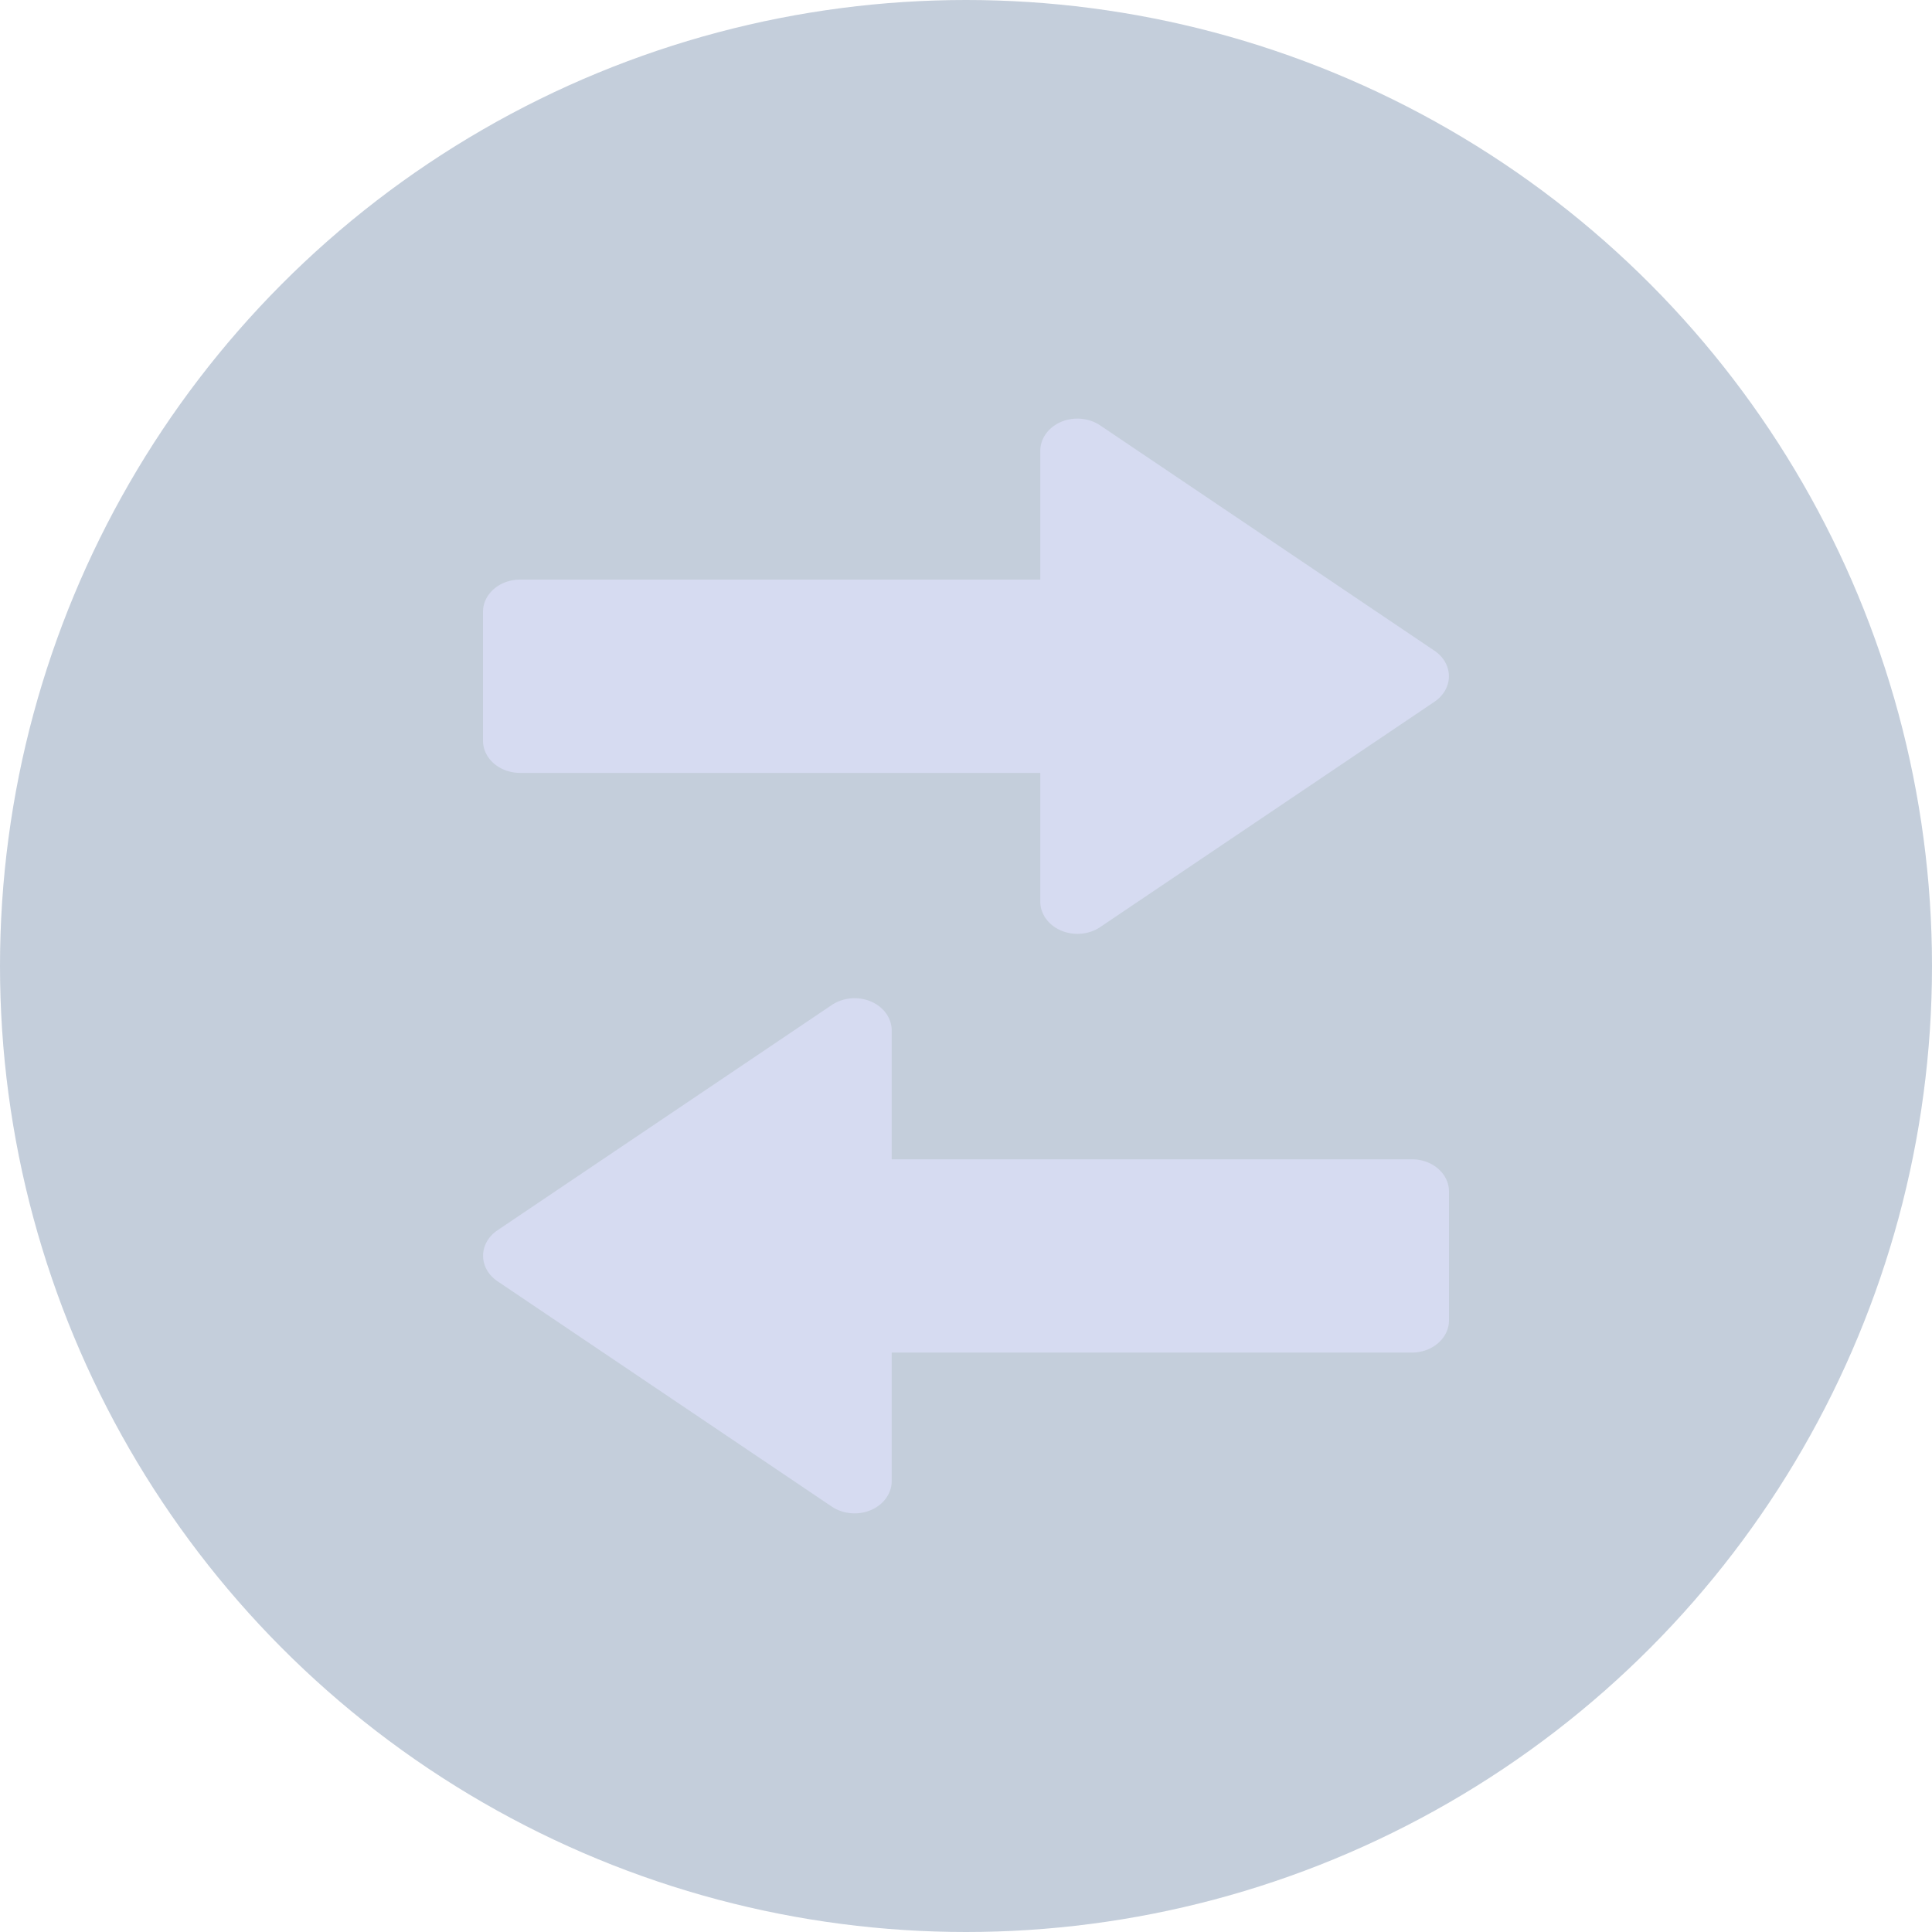 <?xml version="1.0" encoding="UTF-8" standalone="no"?>
<svg
   viewBox="0 0 22 22"
   version="1.1"
   id="svg1"
   sodipodi:docname="system-switch-user.svg"
   width="22"
   height="22"
   inkscape:version="1.3.2 (091e20ef0f, 2023-11-25)"
   xmlns:inkscape="http://www.inkscape.org/namespaces/inkscape"
   xmlns:sodipodi="http://sodipodi.sourceforge.net/DTD/sodipodi-0.dtd"
   xmlns="http://www.w3.org/2000/svg"
   xmlns:svg="http://www.w3.org/2000/svg">
  <sodipodi:namedview
     id="namedview1"
     pagecolor="#ffffff"
     bordercolor="#999999"
     borderopacity="1"
     inkscape:showpageshadow="2"
     inkscape:pageopacity="0"
     inkscape:pagecheckerboard="0"
     inkscape:deskcolor="#d1d1d1"
     inkscape:zoom="12.245804"
     inkscape:cx="10.860863"
     inkscape:cy="4.4913343"
     inkscape:window-width="1920"
     inkscape:window-height="996"
     inkscape:window-x="0"
     inkscape:window-y="0"
     inkscape:window-maximized="1"
     inkscape:current-layer="svg1" />
  <defs
     id="defs3051">
    <style
       type="text/css"
       id="current-color-scheme">
      .ColorScheme-Text {
        color:#d8d8d8;
      }
      </style>
  </defs>
  <g
     id="22-22-system-switch-user-0">
    <path
       id="path79"
       d="M 0,0 V 22 H 22 V 0 Z"
       style="fill:none" />
    <circle
       style="opacity:0.3;fill:#3b5a87;fill-opacity:1;stroke-width:0.733"
       id="circle1188-3"
       r="11"
       cy="-11"
       cx="11"
       transform="scale(1,-1)" />
    <path
       id="path1192-6"
       d="m 9.748,11.367 a 0.423,0.367 0 0 1 0.406,0.367 v 1.467 h 5.923 c 0.234,0 0.423,0.164 0.423,0.367 v 1.467 c 0,0.202 -0.189,0.367 -0.423,0.367 H 10.154 V 16.867 A 0.423,0.367 0 0 1 9.472,17.156 L 5.664,14.589 a 0.423,0.367 0 0 1 0,-0.579 L 9.472,11.444 a 0.426,0.369 0 0 1 0.276,-0.077 z M 12.252,4.767 A 0.423,0.367 0 0 0 11.846,5.134 V 6.6 H 5.923 c -0.234,0 -0.423,0.164 -0.423,0.367 V 8.434 c 0,0.203 0.189,0.367 0.423,0.367 h 5.923 v 1.467 a 0.423,0.367 0 0 0 0.682,0.289 l 3.808,-2.567 a 0.423,0.367 0 0 0 0,-0.579 L 12.528,4.844 a 0.426,0.369 0 0 0 -0.276,-0.077 z"
       inkscape:connector-curvature="0"
       style="fill:#d6dbf1;fill-opacity:1;stroke-width:1.575;stroke-linecap:round;stroke-linejoin:round" />
  </g>
</svg>
